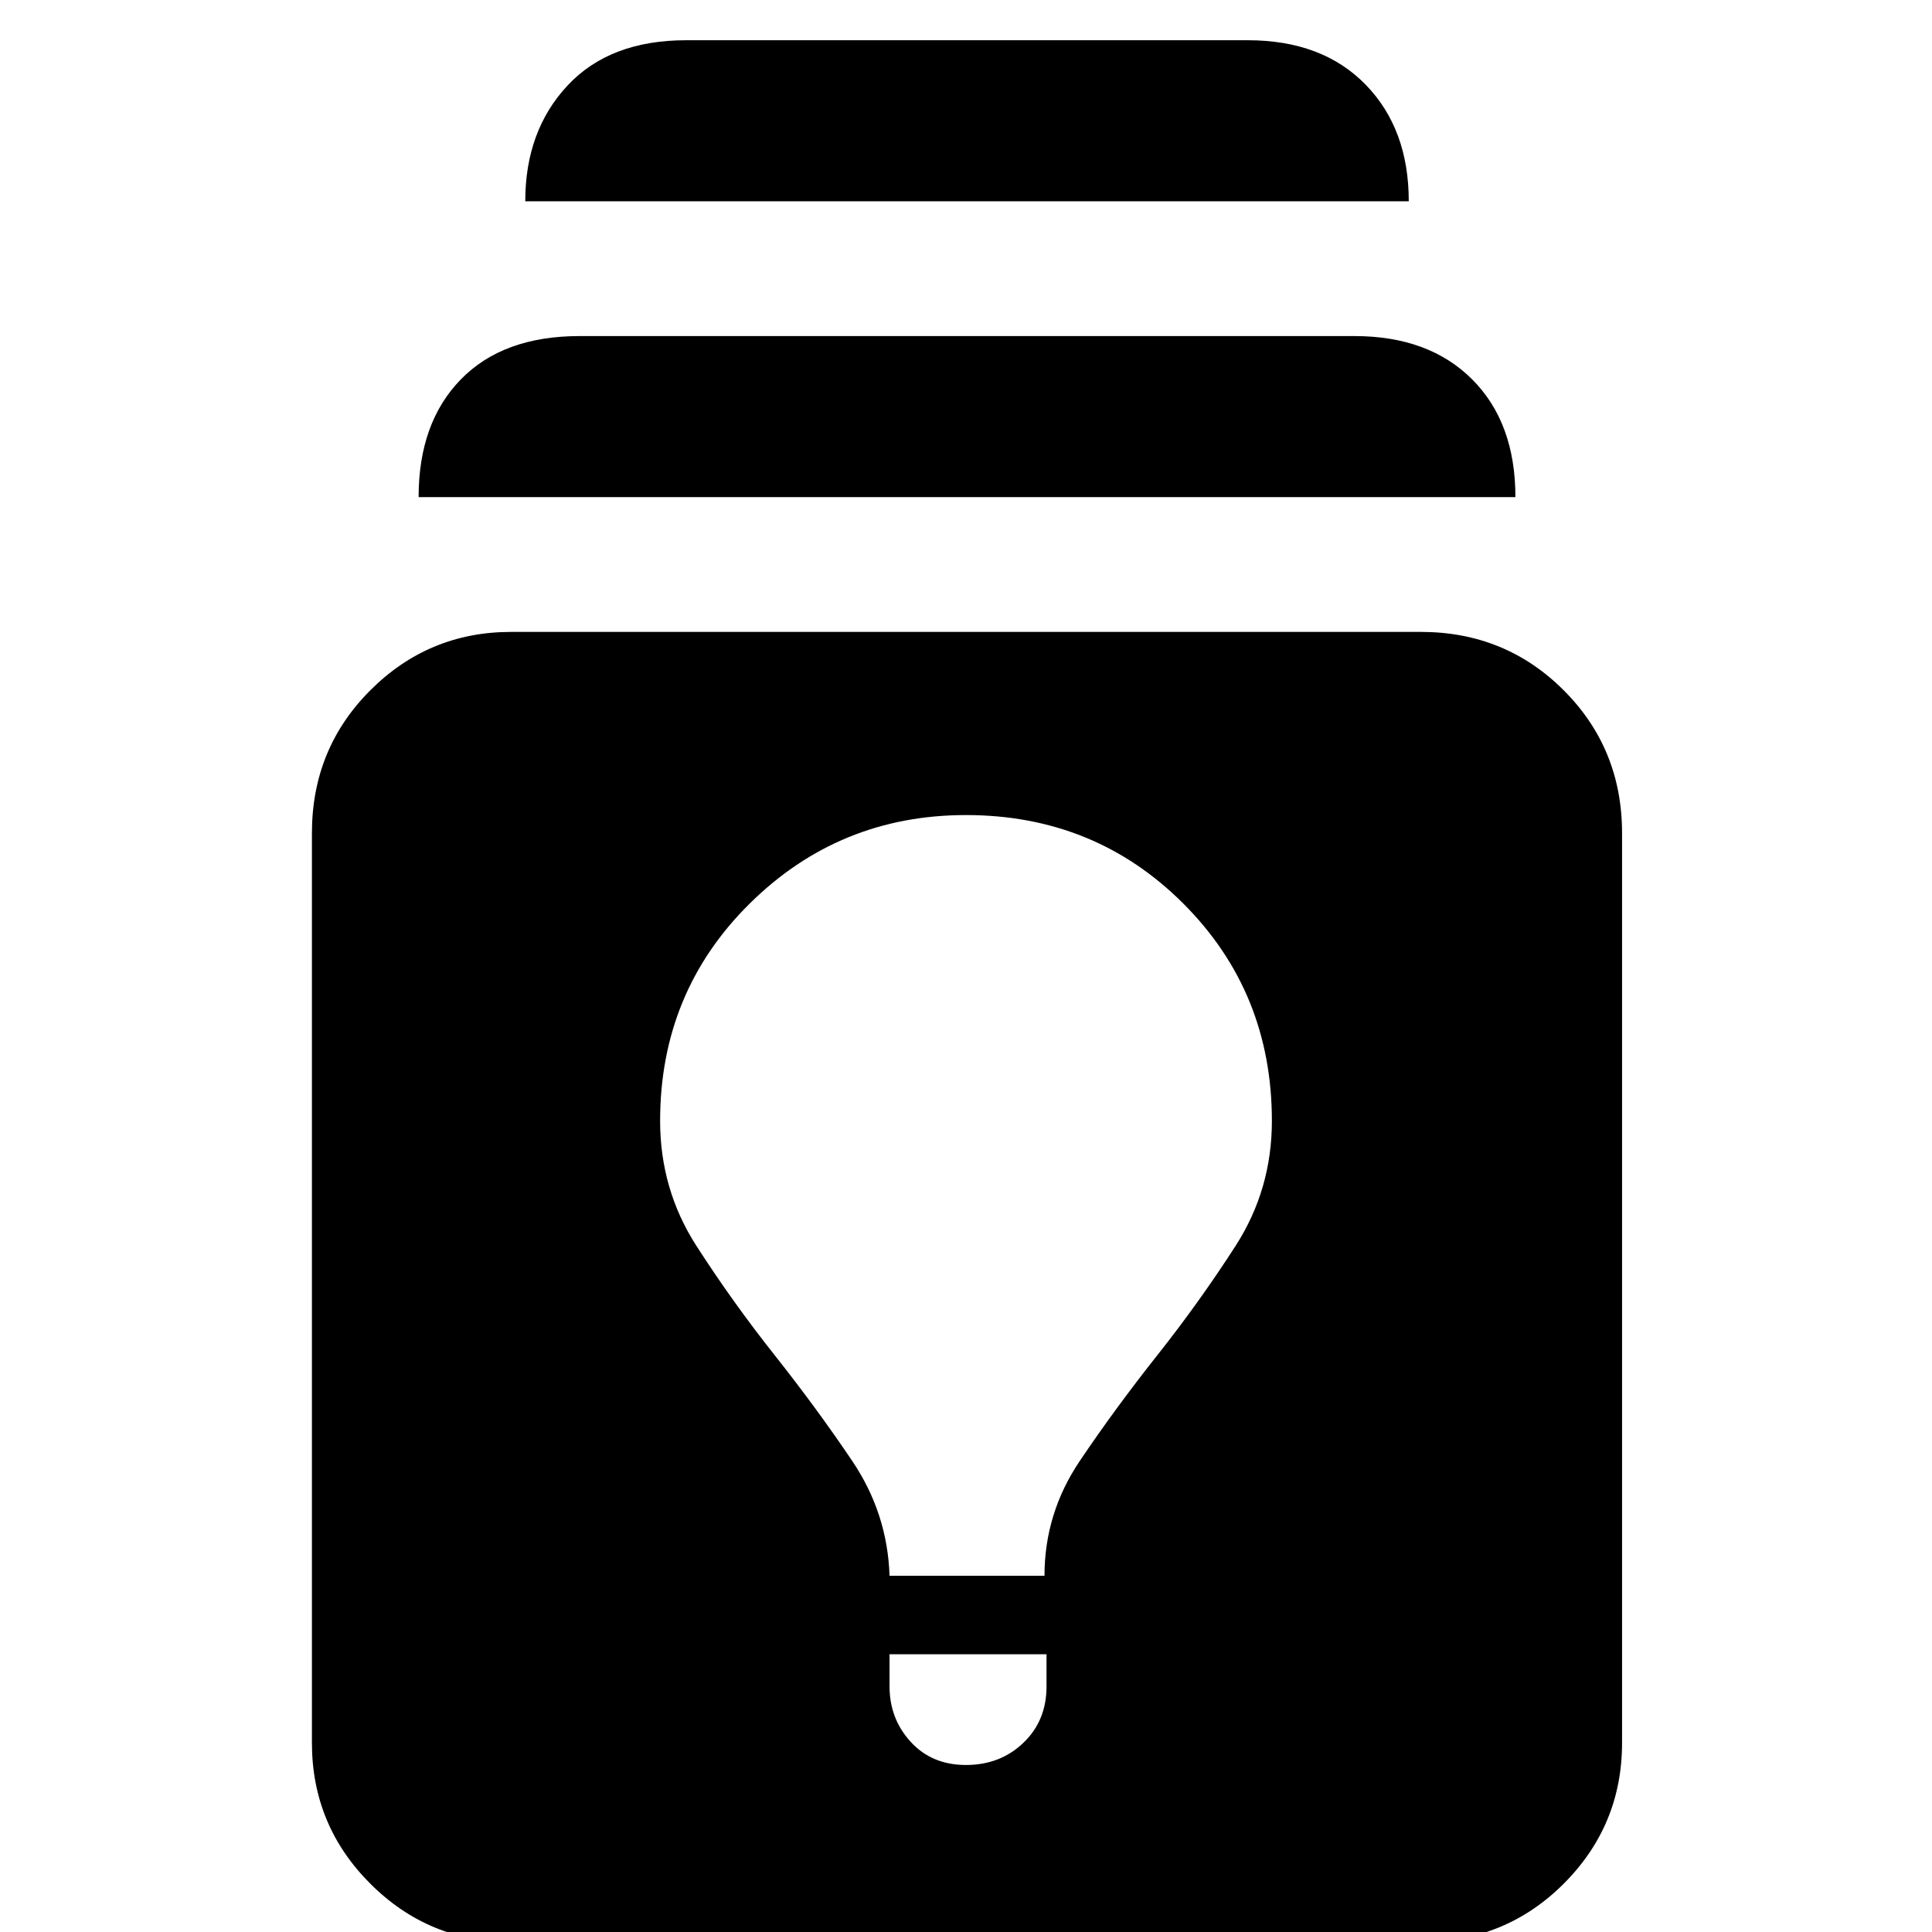 <svg xmlns="http://www.w3.org/2000/svg" height="40" width="40"><path d="M10.583 40.208Q8.875 40.208 7.667 39Q6.458 37.792 6.458 36.083V17.25Q6.458 15.5 7.667 14.292Q8.875 13.083 10.583 13.083H29.417Q31.167 13.083 32.375 14.292Q33.583 15.5 33.583 17.25V36.083Q33.583 37.792 32.375 39Q31.167 40.208 29.417 40.208ZM20 36.542Q20.708 36.542 21.188 36.083Q21.667 35.625 21.667 34.917V34.25H18.417V34.917Q18.417 35.583 18.854 36.062Q19.292 36.542 20 36.542ZM18.417 32.625H21.625Q21.625 31.333 22.354 30.25Q23.083 29.167 23.958 28.062Q24.833 26.958 25.583 25.792Q26.333 24.625 26.333 23.208Q26.333 20.542 24.5 18.708Q22.667 16.875 20 16.875Q17.375 16.875 15.521 18.708Q13.667 20.542 13.667 23.208Q13.667 24.625 14.417 25.792Q15.167 26.958 16.042 28.062Q16.917 29.167 17.646 30.25Q18.375 31.333 18.417 32.625ZM8.667 10.292Q8.667 8.75 9.542 7.854Q10.417 6.958 12 6.958H28.042Q29.583 6.958 30.479 7.854Q31.375 8.75 31.375 10.292ZM10.875 4.167Q10.875 2.708 11.75 1.771Q12.625 0.833 14.208 0.833H25.833Q27.375 0.833 28.271 1.75Q29.167 2.667 29.167 4.167Z"/></svg>